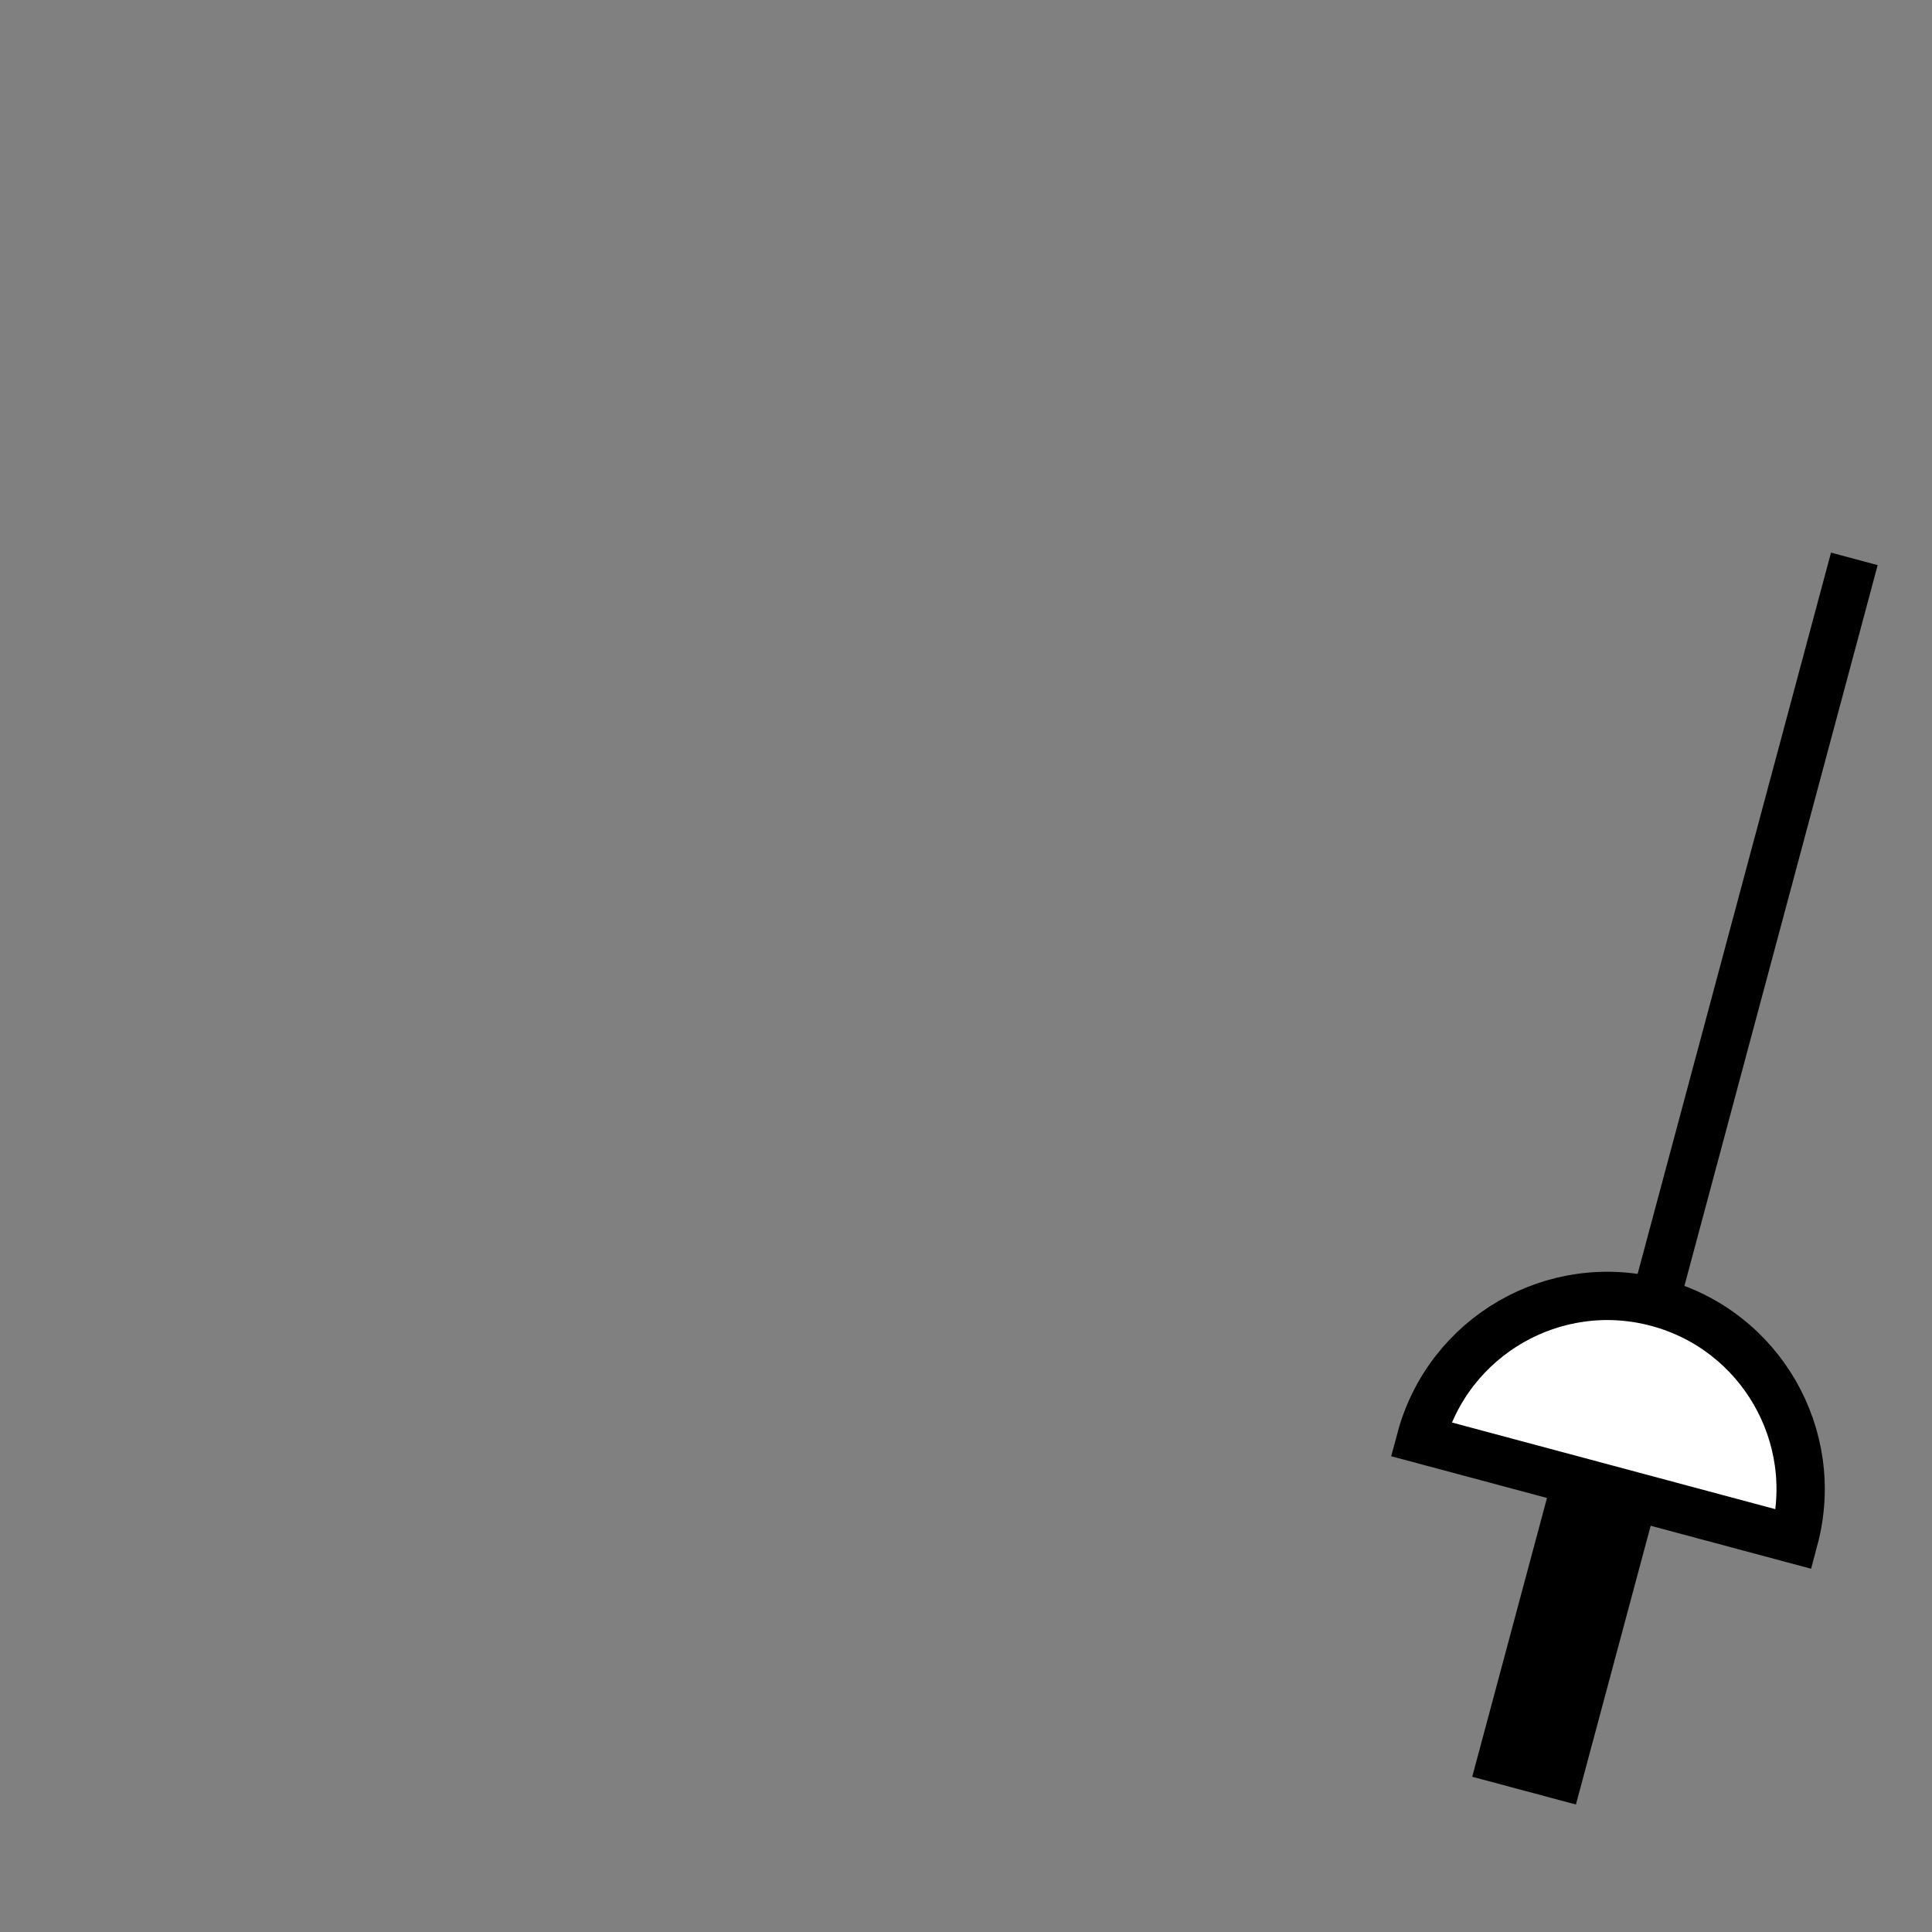 <?xml version="1.0" encoding="UTF-8" standalone="no"?>
<!--?xml version="1.0" encoding="UTF-8" standalone="no"?-->

<!-- Created with Inkscape (http://www.inkscape.org/) -->

<svg
   xmlns:dc="http://purl.org/dc/elements/1.1/"
   xmlns:cc="http://creativecommons.org/ns#"
   xmlns:rdf="http://www.w3.org/1999/02/22-rdf-syntax-ns#"
   xmlns:svg="http://www.w3.org/2000/svg"
   xmlns="http://www.w3.org/2000/svg"
   xmlns:sodipodi="http://sodipodi.sourceforge.net/DTD/sodipodi-0.dtd"
   xmlns:inkscape="http://www.inkscape.org/namespaces/inkscape"
   width="100%"
   height="100%"
   viewBox="0 0 90 90"
   id="svg2"
   version="1.1"
   inkscape:version="0.92.3 (2405546, 2018-03-11)"
   sodipodi:docname="rapier-right.svg"
   class="rapier-right"
   data-z="1200"
   data-slots="right-weapon"
   data-tags="right-hand+weapon">
  <rect x="0" y="0" width="90" height="90" fill="#808080" stroke="none"/>
  <defs
     id="defs4" />
  <sodipodi:namedview
     id="base"
     pagecolor="#ffffff"
     bordercolor="#666666"
     borderopacity="1.0"
     inkscape:pageopacity="0.0"
     inkscape:pageshadow="2"
     inkscape:zoom="5.6444128"
     inkscape:cx="112.33231"
     inkscape:cy="45.324151"
     inkscape:document-units="in"
     inkscape:current-layer="layer1"
     showgrid="false"
     units="in"
     inkscape:window-width="3773"
     inkscape:window-height="2105"
     inkscape:window-x="67"
     inkscape:window-y="27"
     inkscape:window-maximized="1">
    <inkscape:grid
       type="xygrid"
       id="grid2994"
       empspacing="5"
       visible="true"
       enabled="true"
       snapvisiblegridlinesonly="true"
       units="in"
       spacingx="1.344"
       spacingy="1.344"
       originx="0"
       originy="0" />
  </sodipodi:namedview>
  <g
     inkscape:label="Body"
     inkscape:groupmode="layer"
     id="layer1"
     class="hilt"
     transform="translate(0,-962.36)"
     style="display:inline">
    <path
       transform="matrix(0.966,0.259,-0.259,0.966,0,0)"
       style="fill:#000000;fill-opacity:1;stroke:#000000;stroke-width:2.25;stroke-miterlimit:4;stroke-opacity:1;stroke-dasharray:none"
       d="m 339.359,932.195 0,39.6 z"
       id="rect5751-5-0"
       inkscape:connector-curvature="0"
       sodipodi:nodetypes="ccc" />
    <path
       transform="matrix(0.966,0.259,-0.259,0.966,0,0)"
       style="fill:#000000;fill-opacity:1;stroke:#000000;stroke-width:5;stroke-miterlimit:4;stroke-opacity:1;stroke-dasharray:none"
       d="m 339.359,973.595 0,18 z"
       id="rect5749-9-7"
       inkscape:connector-curvature="0"
       sodipodi:nodetypes="ccc" />
    <path
       style="fill:#ffffff;fill-opacity:1;stroke:#000000;stroke-width:2.25;stroke-linecap:butt;stroke-linejoin:miter;stroke-miterlimit:4;stroke-opacity:1;stroke-dasharray:none;stroke-dashoffset:0"
       d="m 77.208,1023.037 c -4.801,-1.286 -9.736,1.563 -11.023,6.364 l 17.387,4.659 c 1.286,-4.801 -1.563,-9.736 -6.364,-11.023 z"
       id="path5744-8-6"
       inkscape:connector-curvature="0" />
  </g>
</svg>
